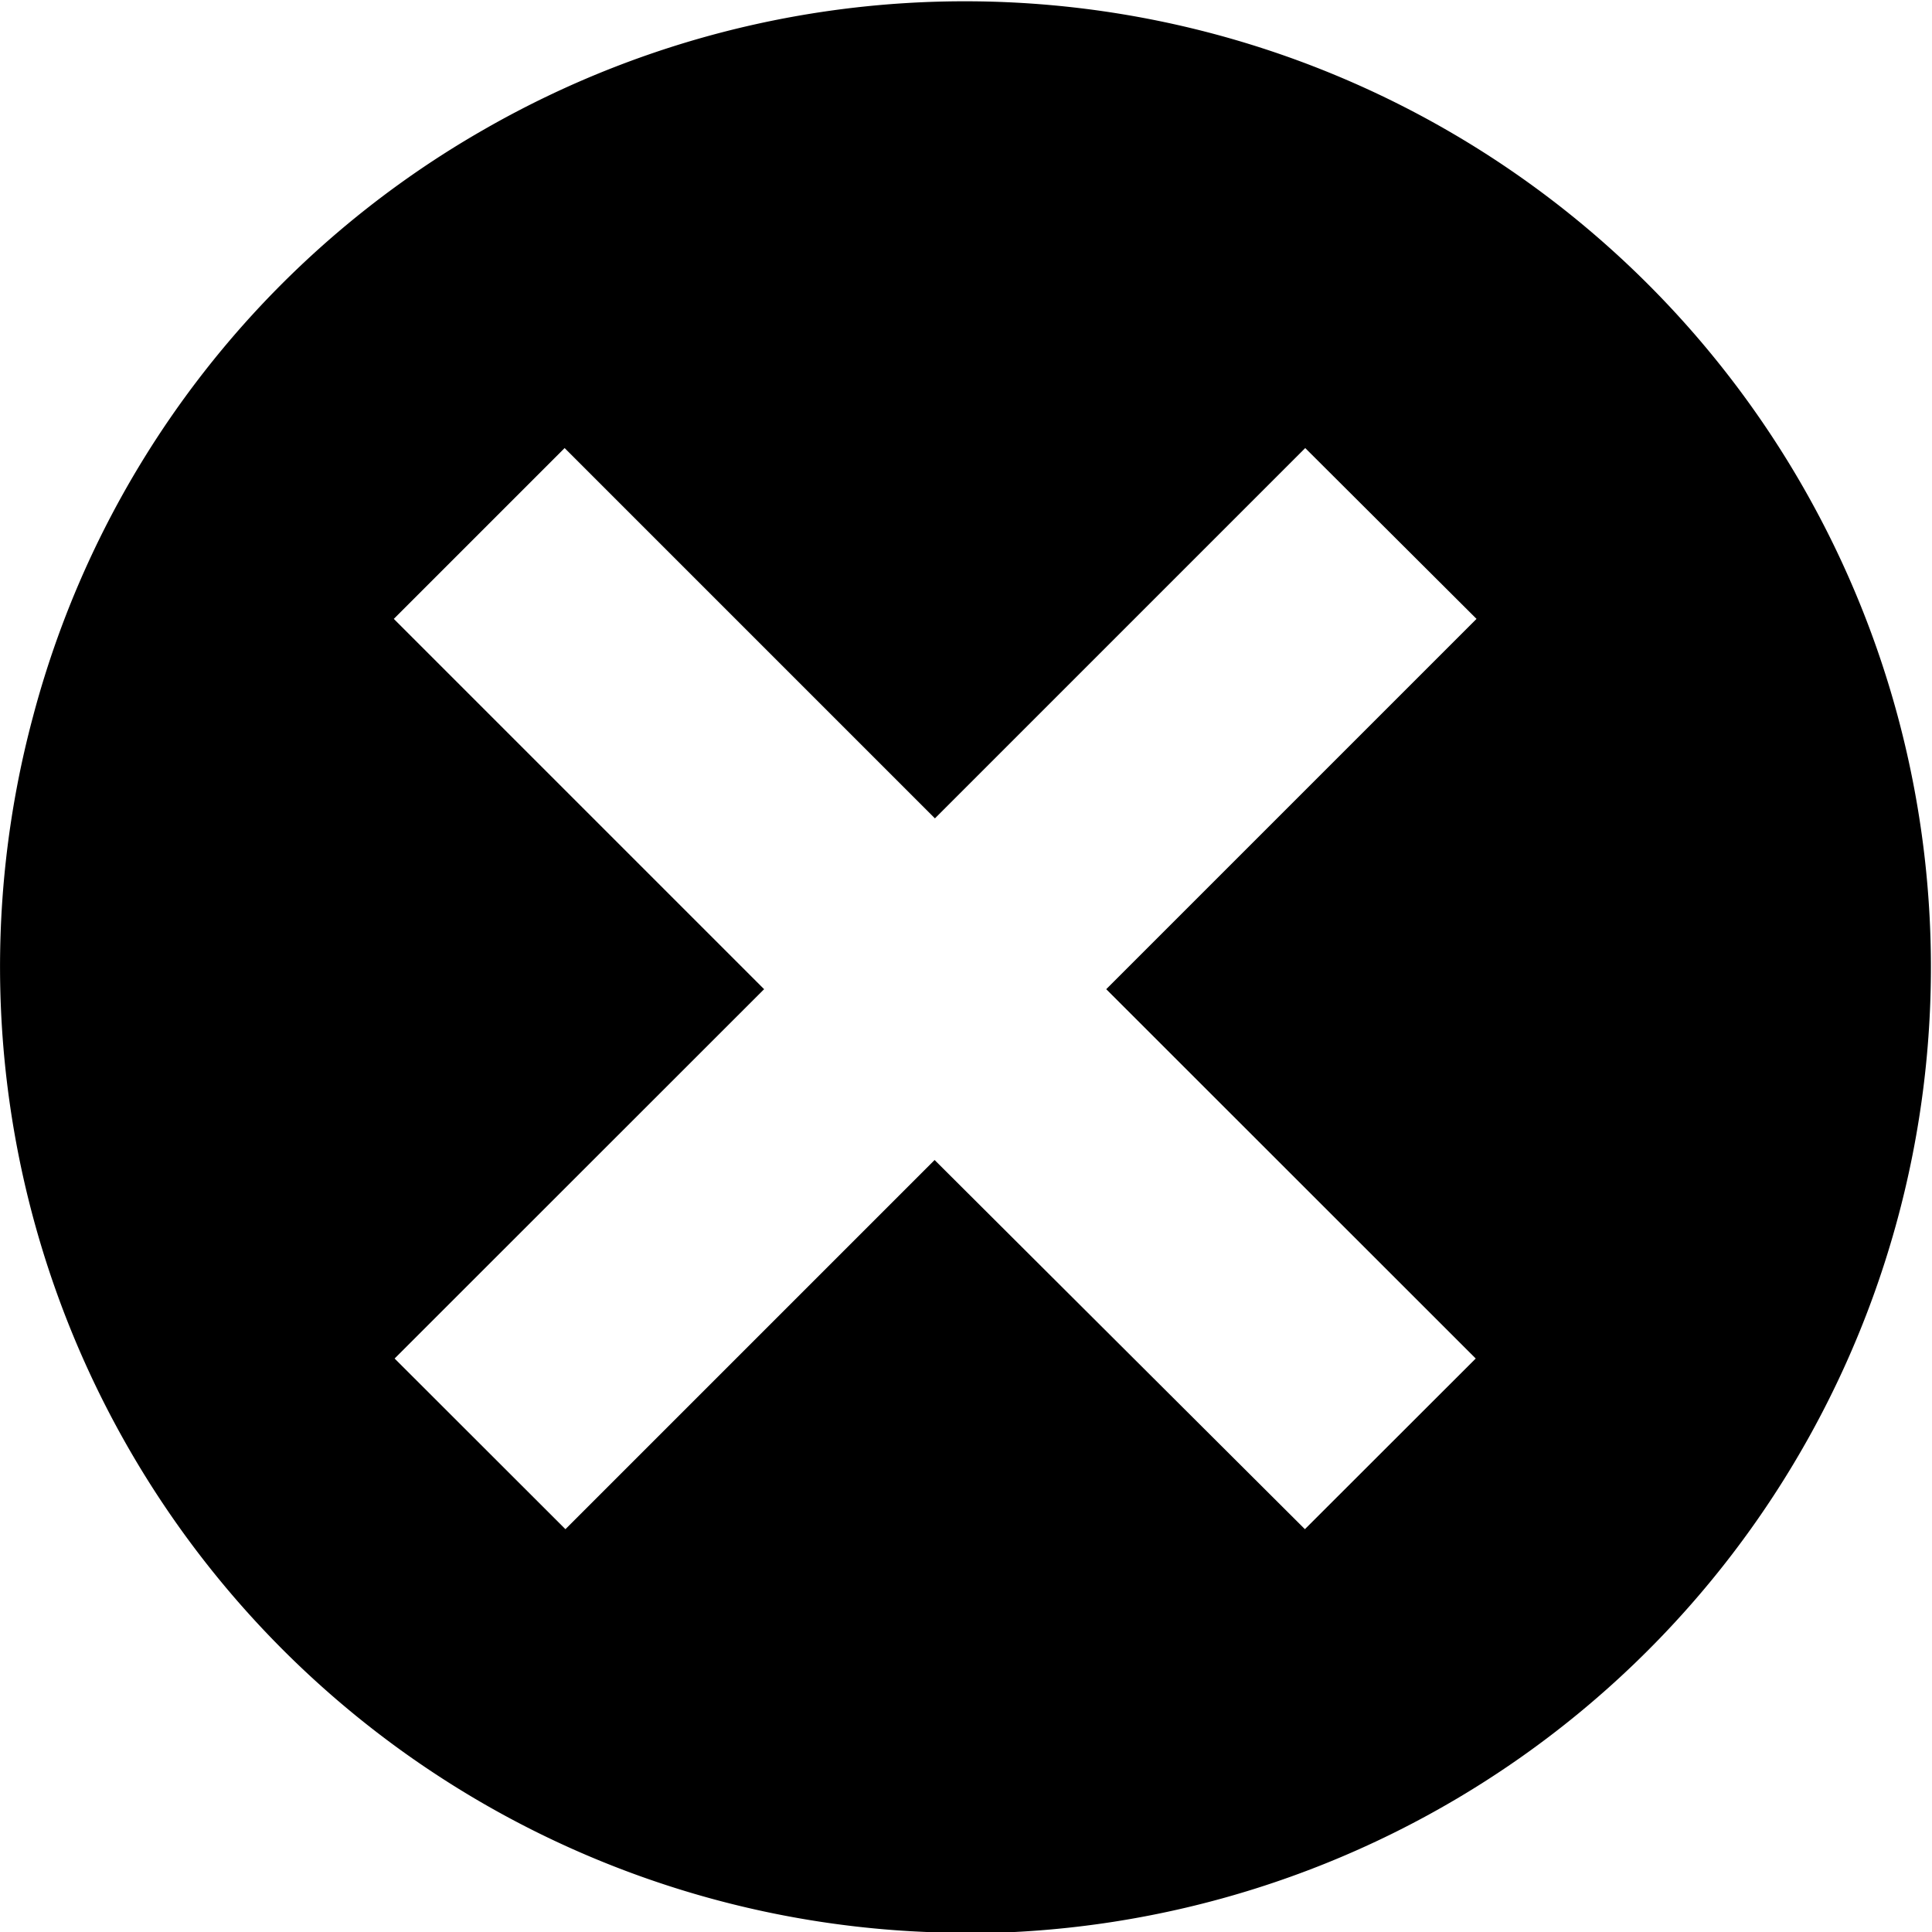 <!-- Copyright (c) Microsoft. All rights reserved. -->

<svg xmlns="http://www.w3.org/2000/svg" viewBox="0 0 12 12.001">
<g transform="translate(-830.195 -350.613)">
    <g>
      <path
        d="M18687.2,6599.2a6,6,0,0,1-5.8-7.554,5.952,5.952,0,0,1,2.795-3.643,6,6,0,1,1,3,11.2Zm-.2-4.8h0l2.3,2.293,1.061-1.06-2.295-2.294,2.3-2.3-1.064-1.061-2.3,2.3-2.3-2.3-1.061,1.061,2.3,2.3-2.295,2.294,1.061,1.06Z"
        transform="translate(-17851 -6236.582)"/>
    </g>
  </g>
</svg>
